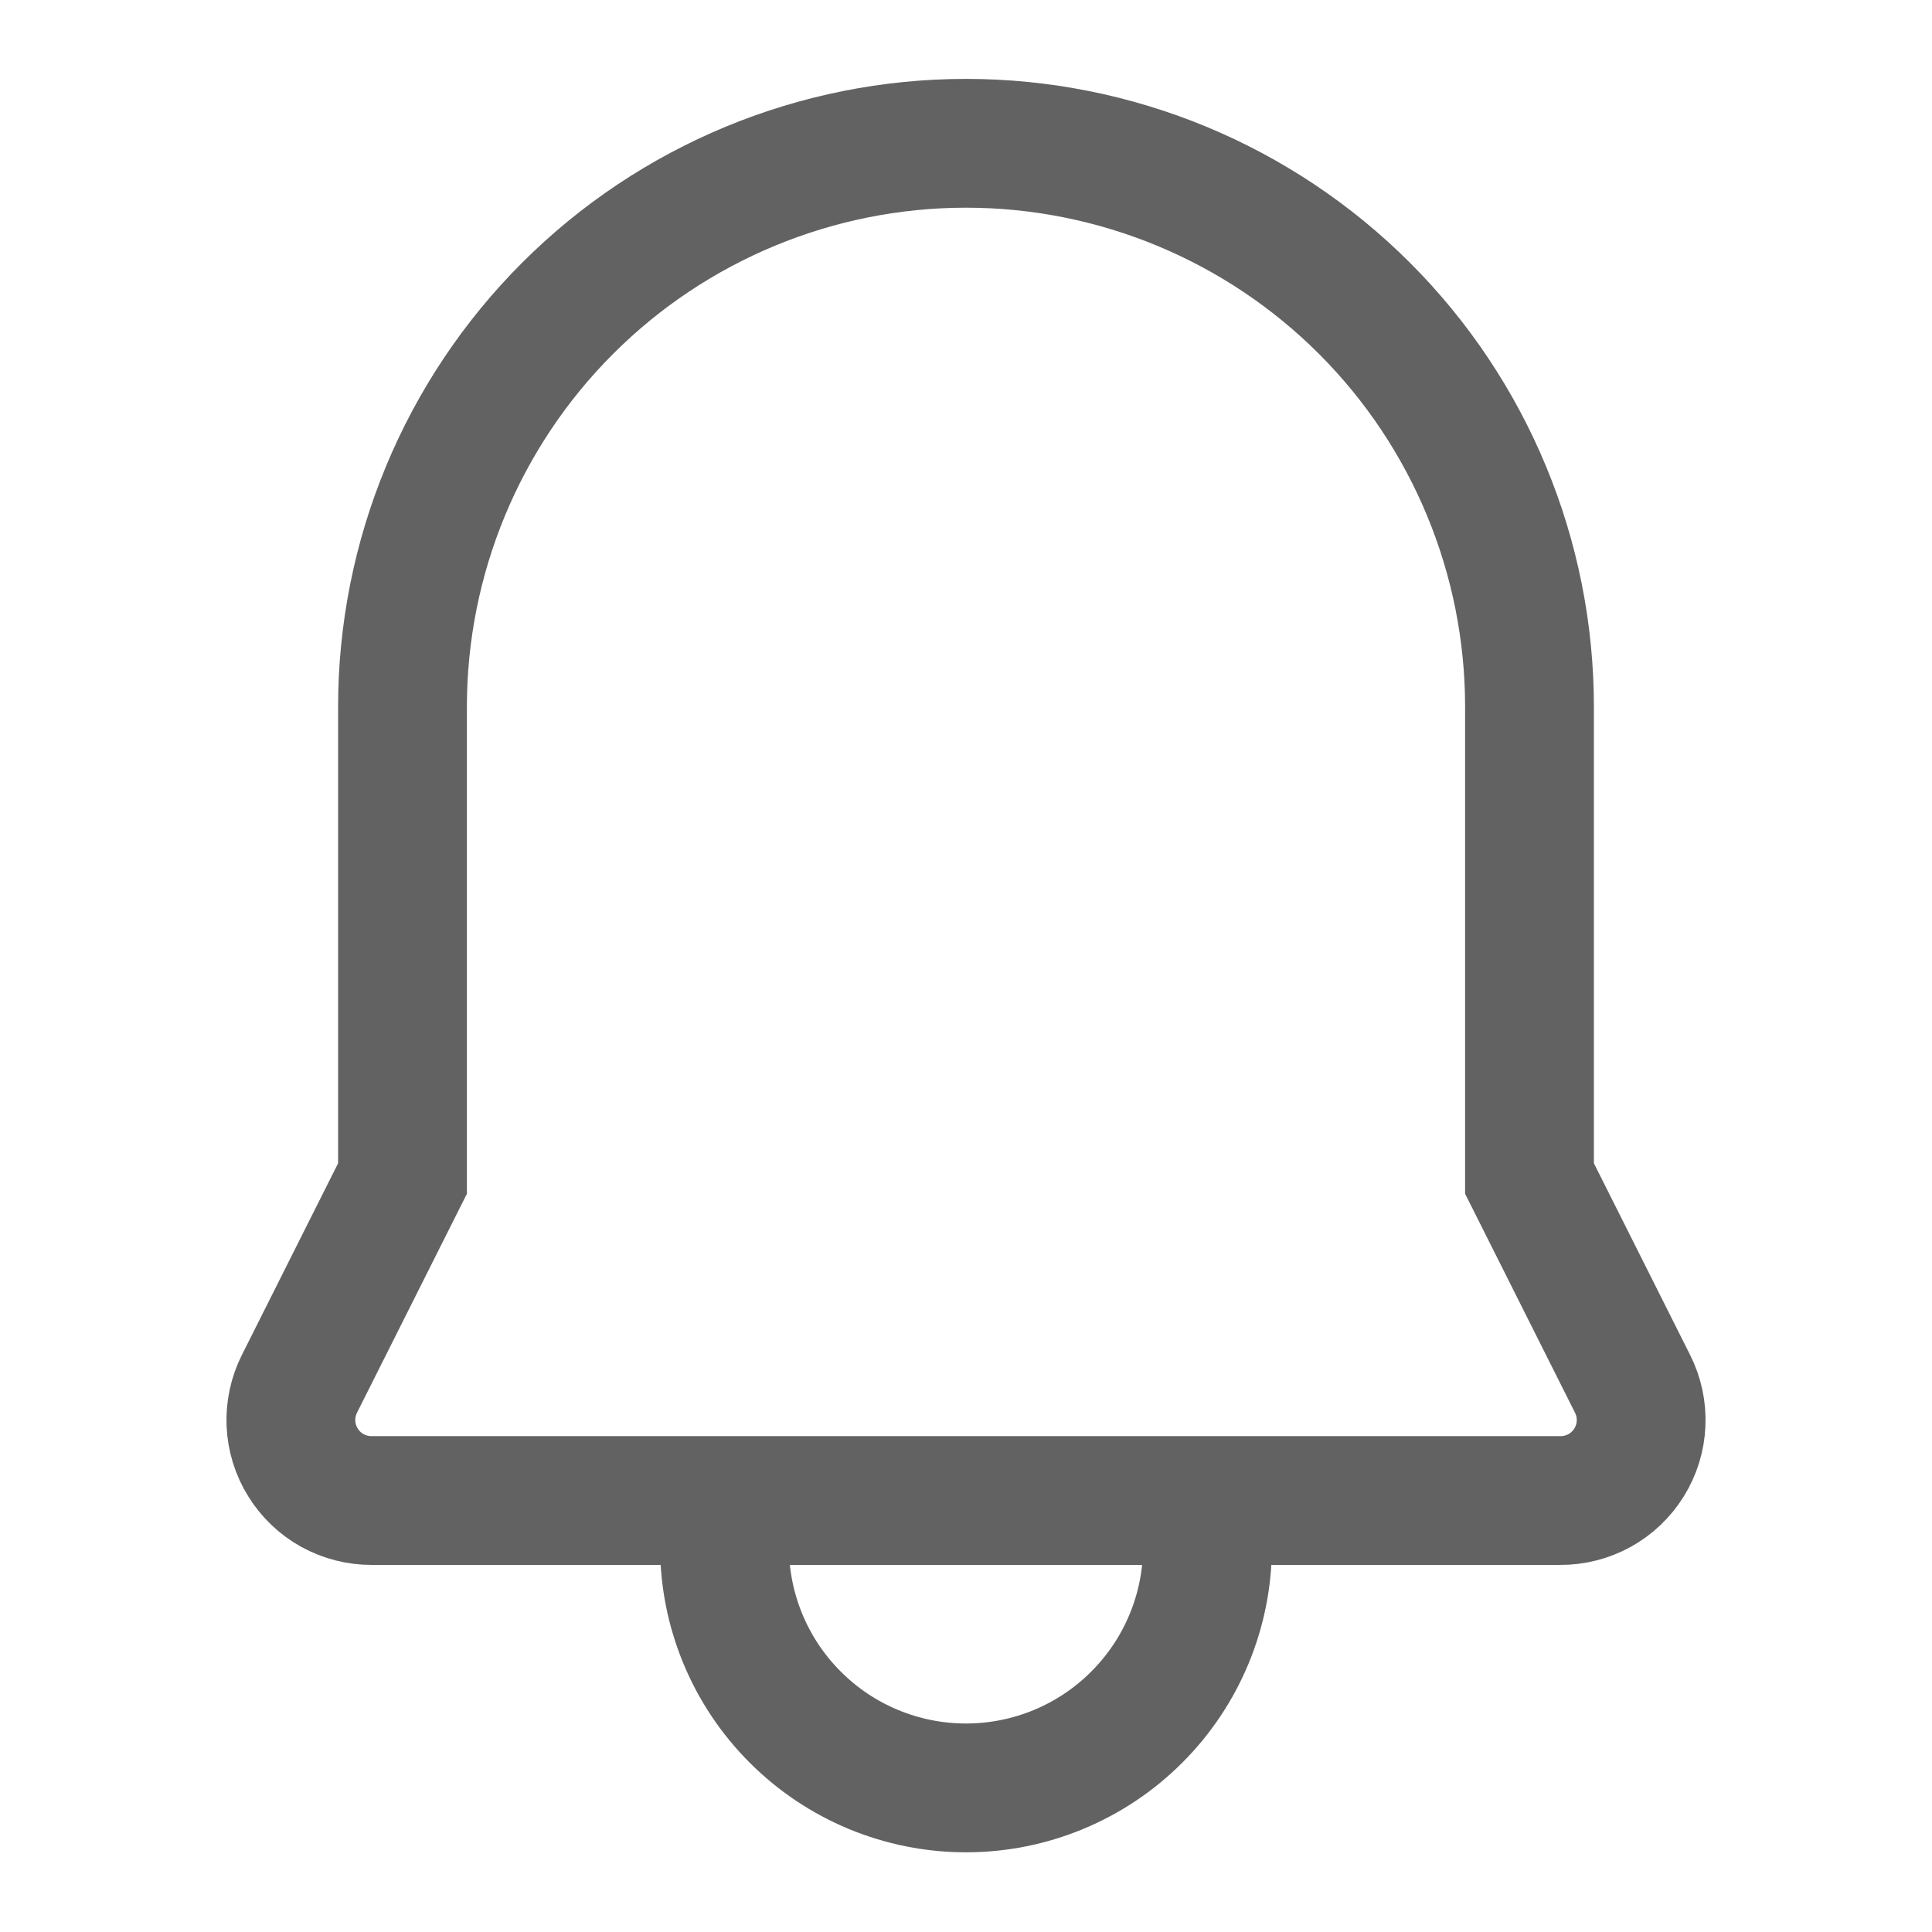 <svg width="24" height="24" viewBox="0 0 24 24" fill="none" xmlns="http://www.w3.org/2000/svg">
<path d="M15 19.21C15 20.006 14.684 20.769 14.121 21.331C13.559 21.894 12.796 22.21 12 22.21C11.204 22.21 10.441 21.894 9.879 21.331C9.316 20.769 9 20.006 9 19.21" stroke="#626262" stroke-width="1.6" stroke-miterlimit="10"/>
<path d="M19 14.64V8.78C19 6.924 18.263 5.143 16.95 3.83C15.637 2.518 13.857 1.78 12 1.78C10.144 1.78 8.363 2.518 7.051 3.83C5.738 5.143 5 6.924 5 8.78V14.64L3.72 17.19C3.643 17.343 3.607 17.513 3.614 17.684C3.622 17.855 3.673 18.022 3.764 18.167C3.854 18.313 3.98 18.433 4.13 18.516C4.28 18.598 4.449 18.641 4.62 18.64H19.38C19.552 18.641 19.72 18.598 19.87 18.516C20.02 18.433 20.146 18.313 20.237 18.167C20.327 18.022 20.379 17.855 20.386 17.684C20.394 17.513 20.357 17.343 20.28 17.19L19 14.64Z" stroke="#626262" stroke-width="1.6" stroke-miterlimit="10"/>
</svg>
